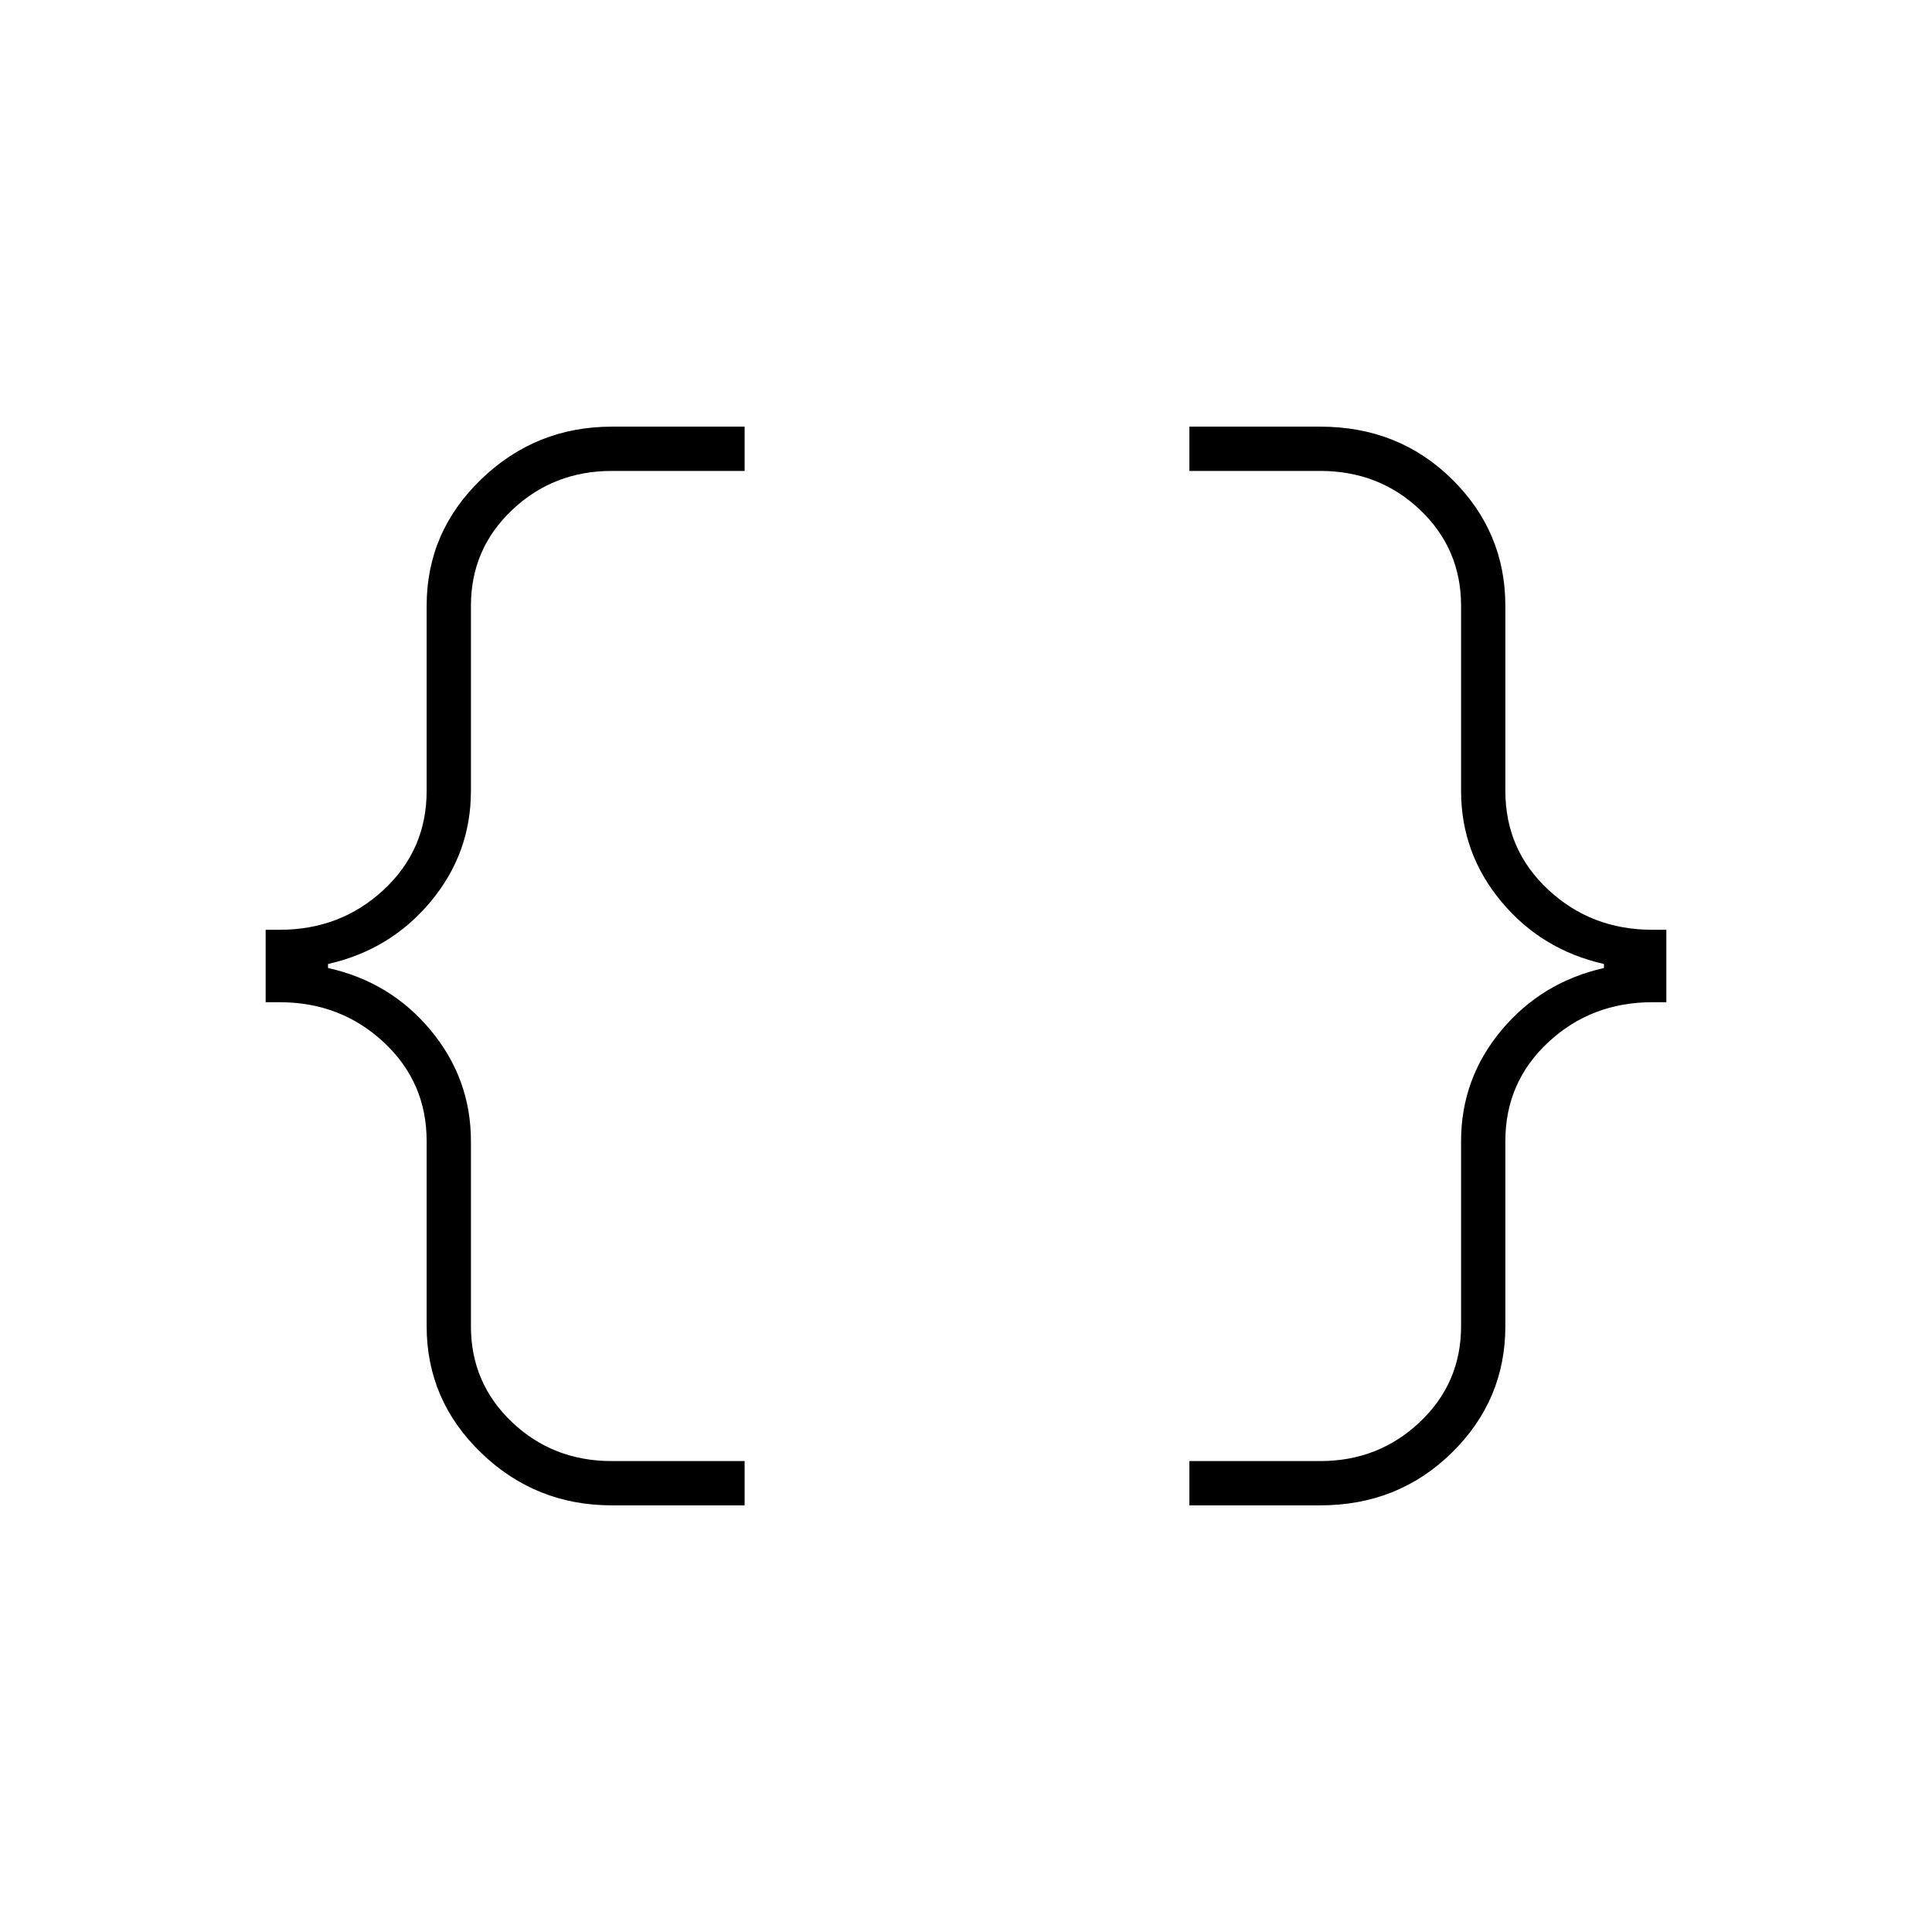 <svg xmlns="http://www.w3.org/2000/svg" width="48" height="48" viewBox="0 -960 960 960"><path d="M591-212v-22h65q29 0 49.5-19.38Q726-272.75 726-301v-92q0-31 20-55t51-31v-2q-31-7-51-31t-20-55v-92q0-28.25-20.36-47.63Q685.28-726 656-726h-65v-22h65q39 0 65.5 26.12Q748-695.75 748-659v92q0 29.28 21.36 49.14T821-498h7v36h-7q-30.28 0-51.64 19.86Q748-422.27 748-393v92q0 36.75-26.62 62.87Q694.75-212 656-212h-65Zm-287 0q-37.92 0-64.96-26.13Q212-264.25 212-301v-92q0-29.27-21.36-49.14Q169.27-462 139-462h-7v-36h7q30.27 0 51.64-19.86Q212-537.72 212-567v-92q0-36.75 27.13-62.88Q266.25-748 304-748h66v22h-66q-29 0-49.5 19.37Q234-687.25 234-659v92q0 31-20 55t-51 31v2q31 6.87 51 30.93Q234-424 234-393v92q0 28.25 20.38 47.62Q274.75-234 304-234h66v22h-66Z"/></svg>